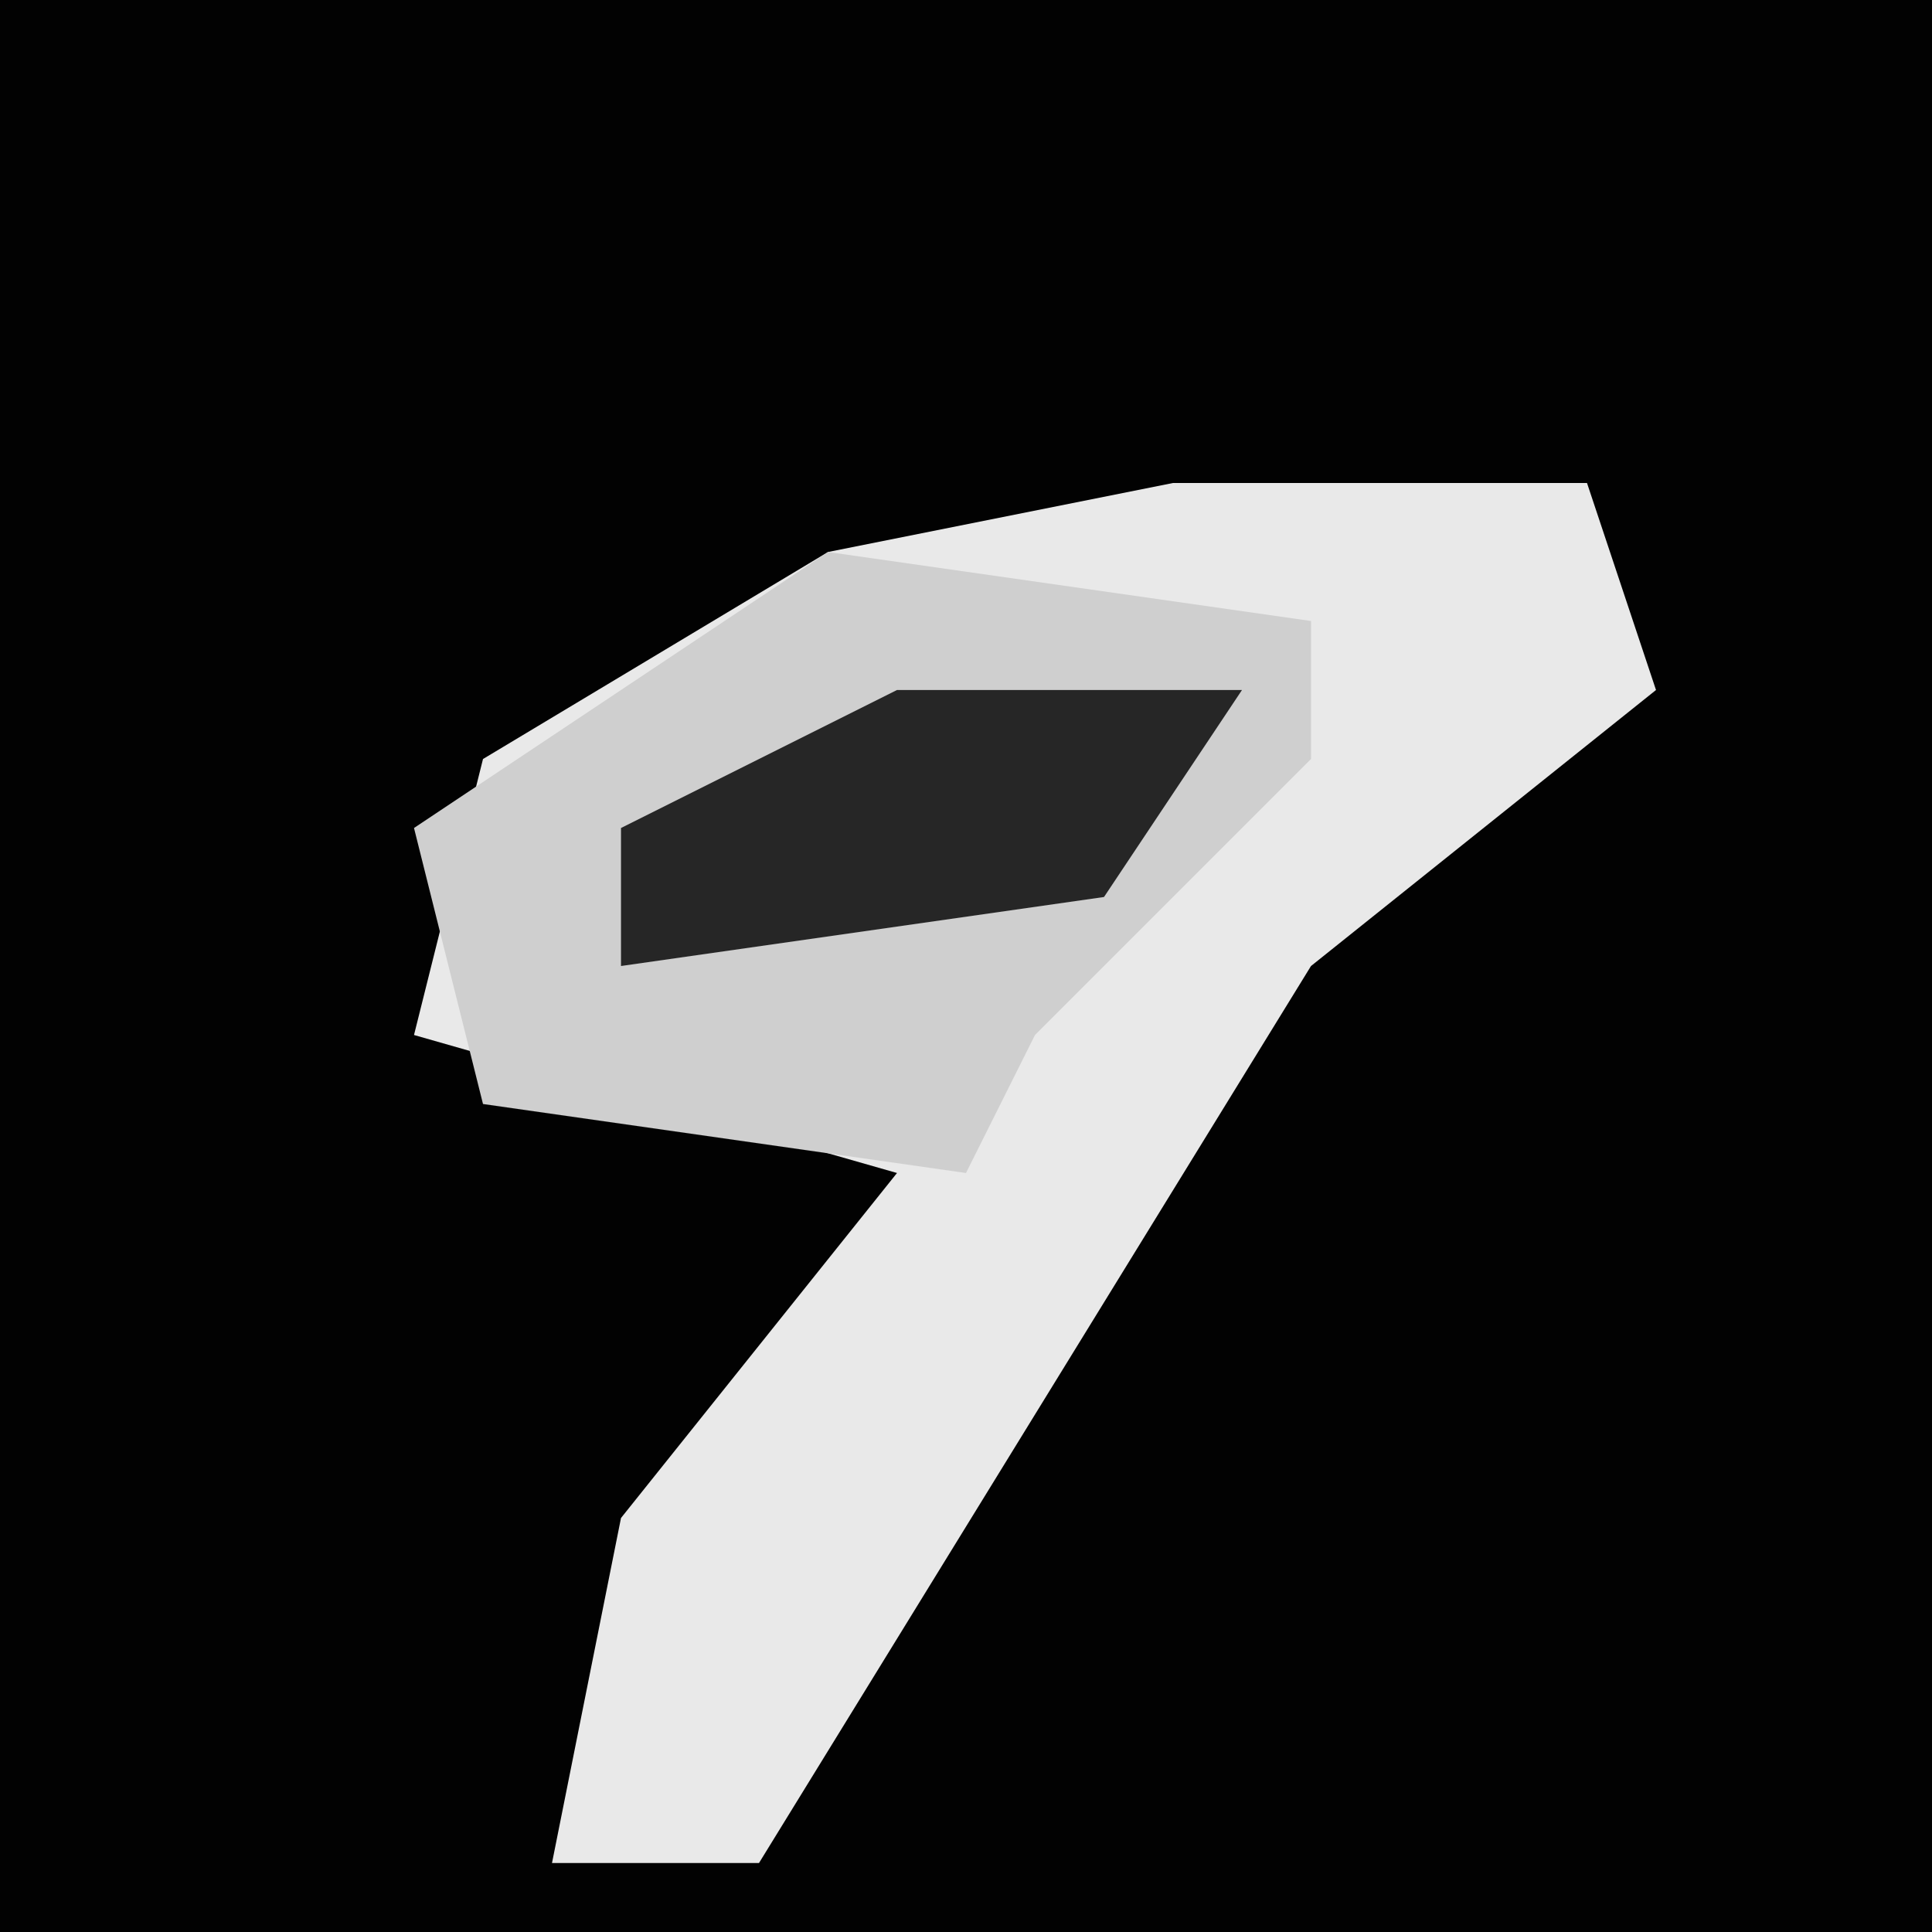 <?xml version="1.0" encoding="UTF-8"?>
<svg version="1.1" xmlns="http://www.w3.org/2000/svg" width="28" height="28">
<path d="M0,0 L28,0 L28,28 L0,28 Z " fill="#020202" transform="translate(0,0)"/>
<path d="M0,0 L6,0 L7,3 L2,7 L-6,20 L-9,20 L-8,15 L-4,10 L-11,8 L-10,4 L-5,1 Z " fill="#E9E9E9" transform="translate(17,7)"/>
<path d="M0,0 L7,1 L7,3 L3,7 L2,9 L-5,8 L-6,4 Z " fill="#CFCFCF" transform="translate(12,8)"/>
<path d="M0,0 L5,0 L3,3 L-4,4 L-4,2 Z " fill="#262626" transform="translate(13,10)"/>
</svg>
